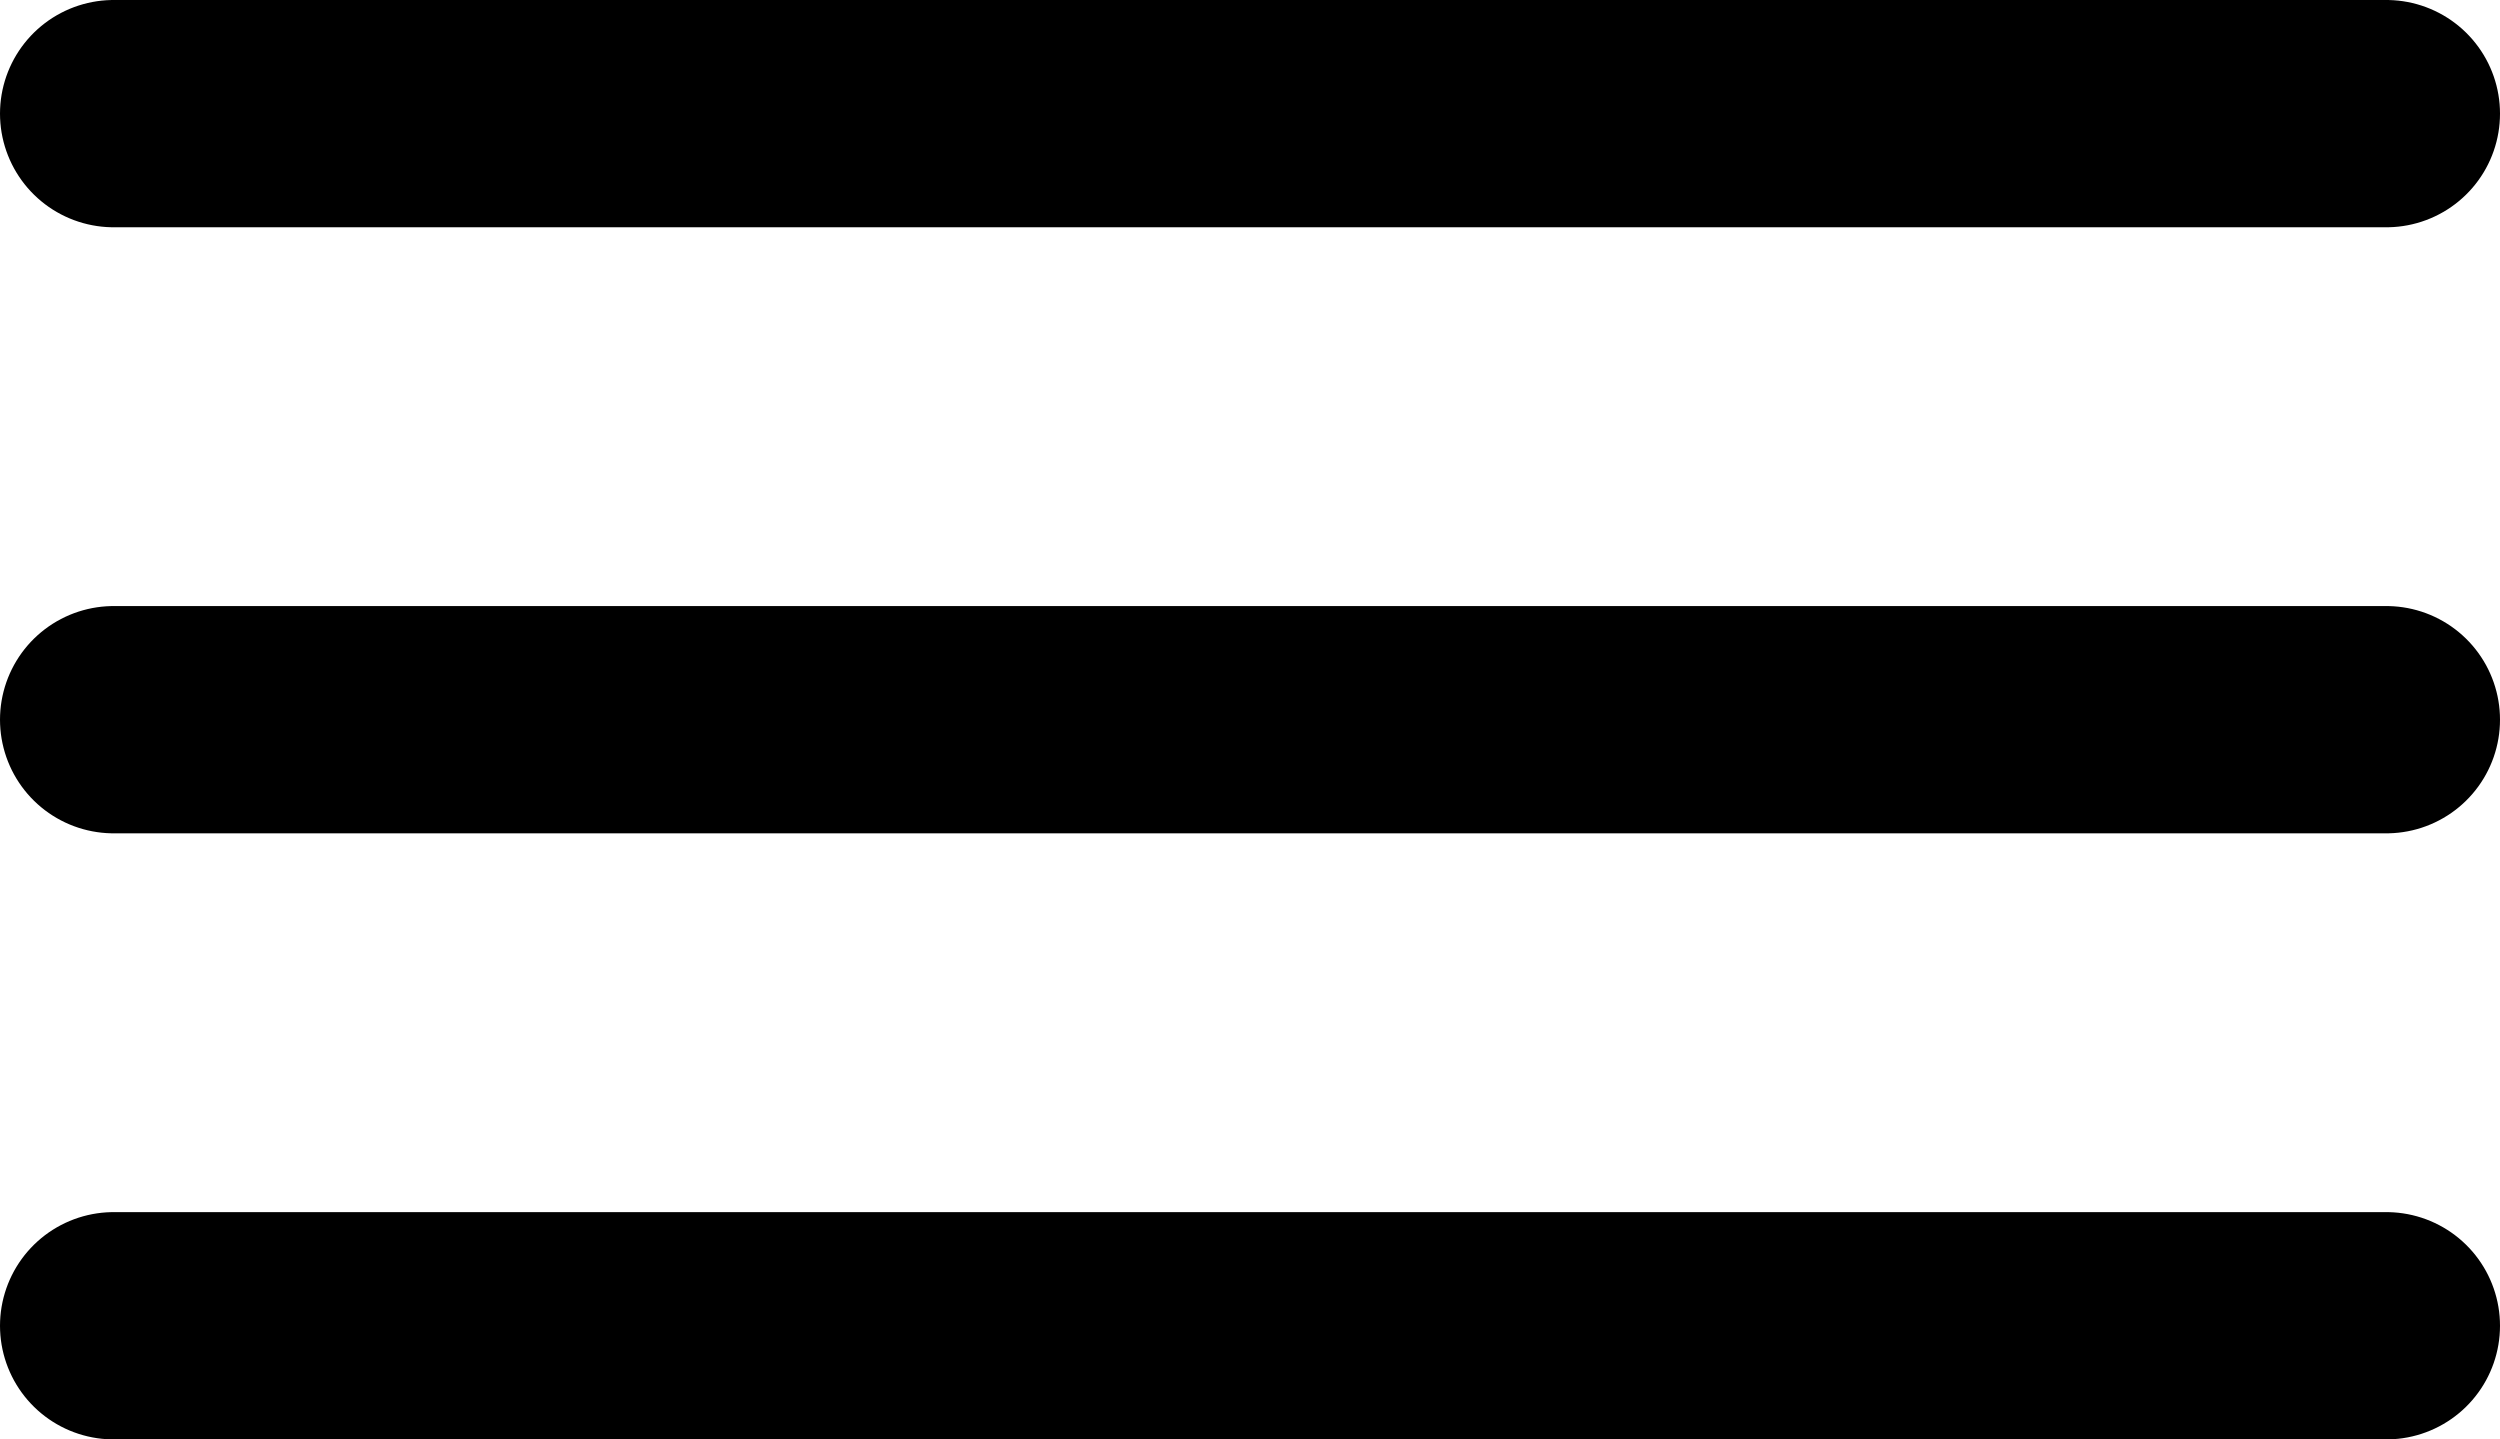 <svg xmlns="http://www.w3.org/2000/svg" width="33" height="19" viewBox="0 0 33 19">
  <g id="Group_97" data-name="Group 97" transform="translate(-302.5 -50.5)">
    <line id="Line_1" data-name="Line 1" x2="30" transform="translate(304 52)" fill="none" stroke="#000000" stroke-linecap="round" stroke-width="3"/>
    <line id="Line_2" data-name="Line 2" x2="30" transform="translate(304 60)" fill="none" stroke="#000000" stroke-linecap="round" stroke-width="3"/>
    <line id="Line_3" data-name="Line 3" x2="30" transform="translate(304 68)" fill="none" stroke="#000000" stroke-linecap="round" stroke-width="3"/>
  </g>
</svg>
